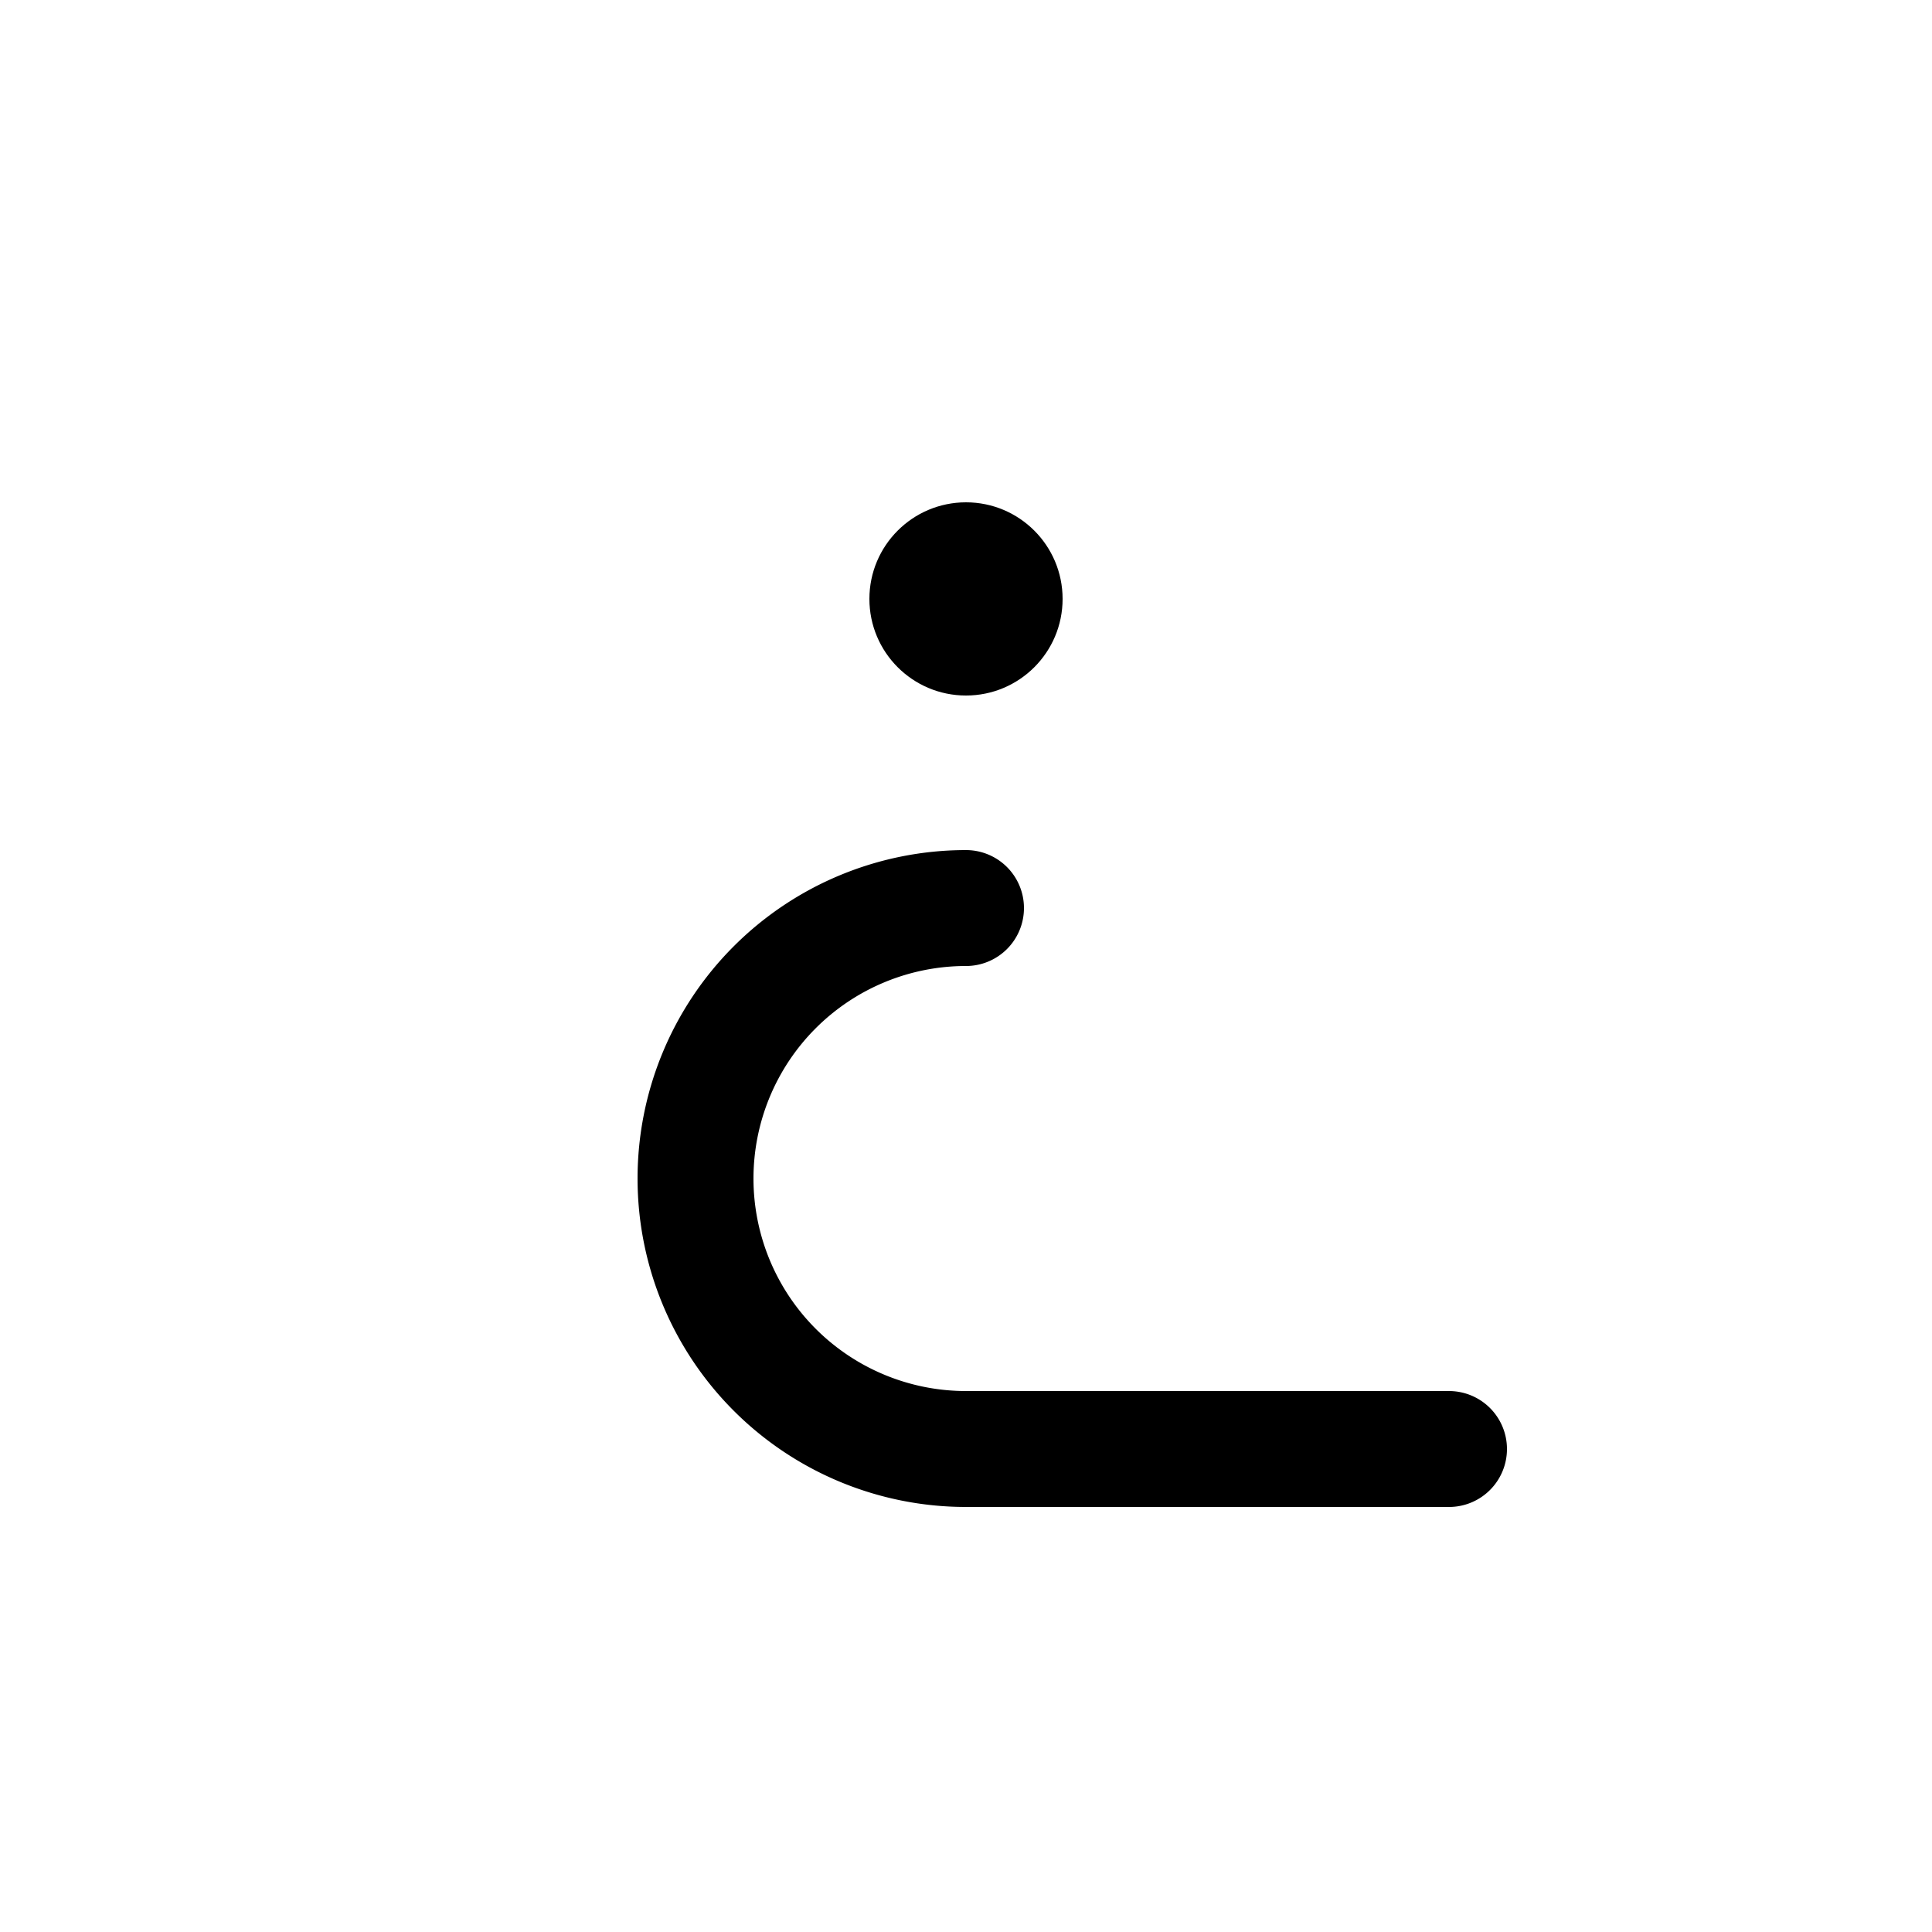 <!-- Syllabics "laa" -->

<svg	version			= "1.1"
		xmlns			= "http://www.w3.org/2000/svg"
		width			= "100"
		height			= "100"
		>

	<g
		fill			= "transparent"
		stroke			= "black"
		stroke-width	= "6"
		stroke-linecap	= "round"
		>
		
		<path d			= "M 75 75 H 50
						   A 14 14 0 0 1 50 47"
		/>
	
	</g>
	
	<circle
		cx				= "50"
		cy				= "31"
		r				= "5"
	/>

</svg>
